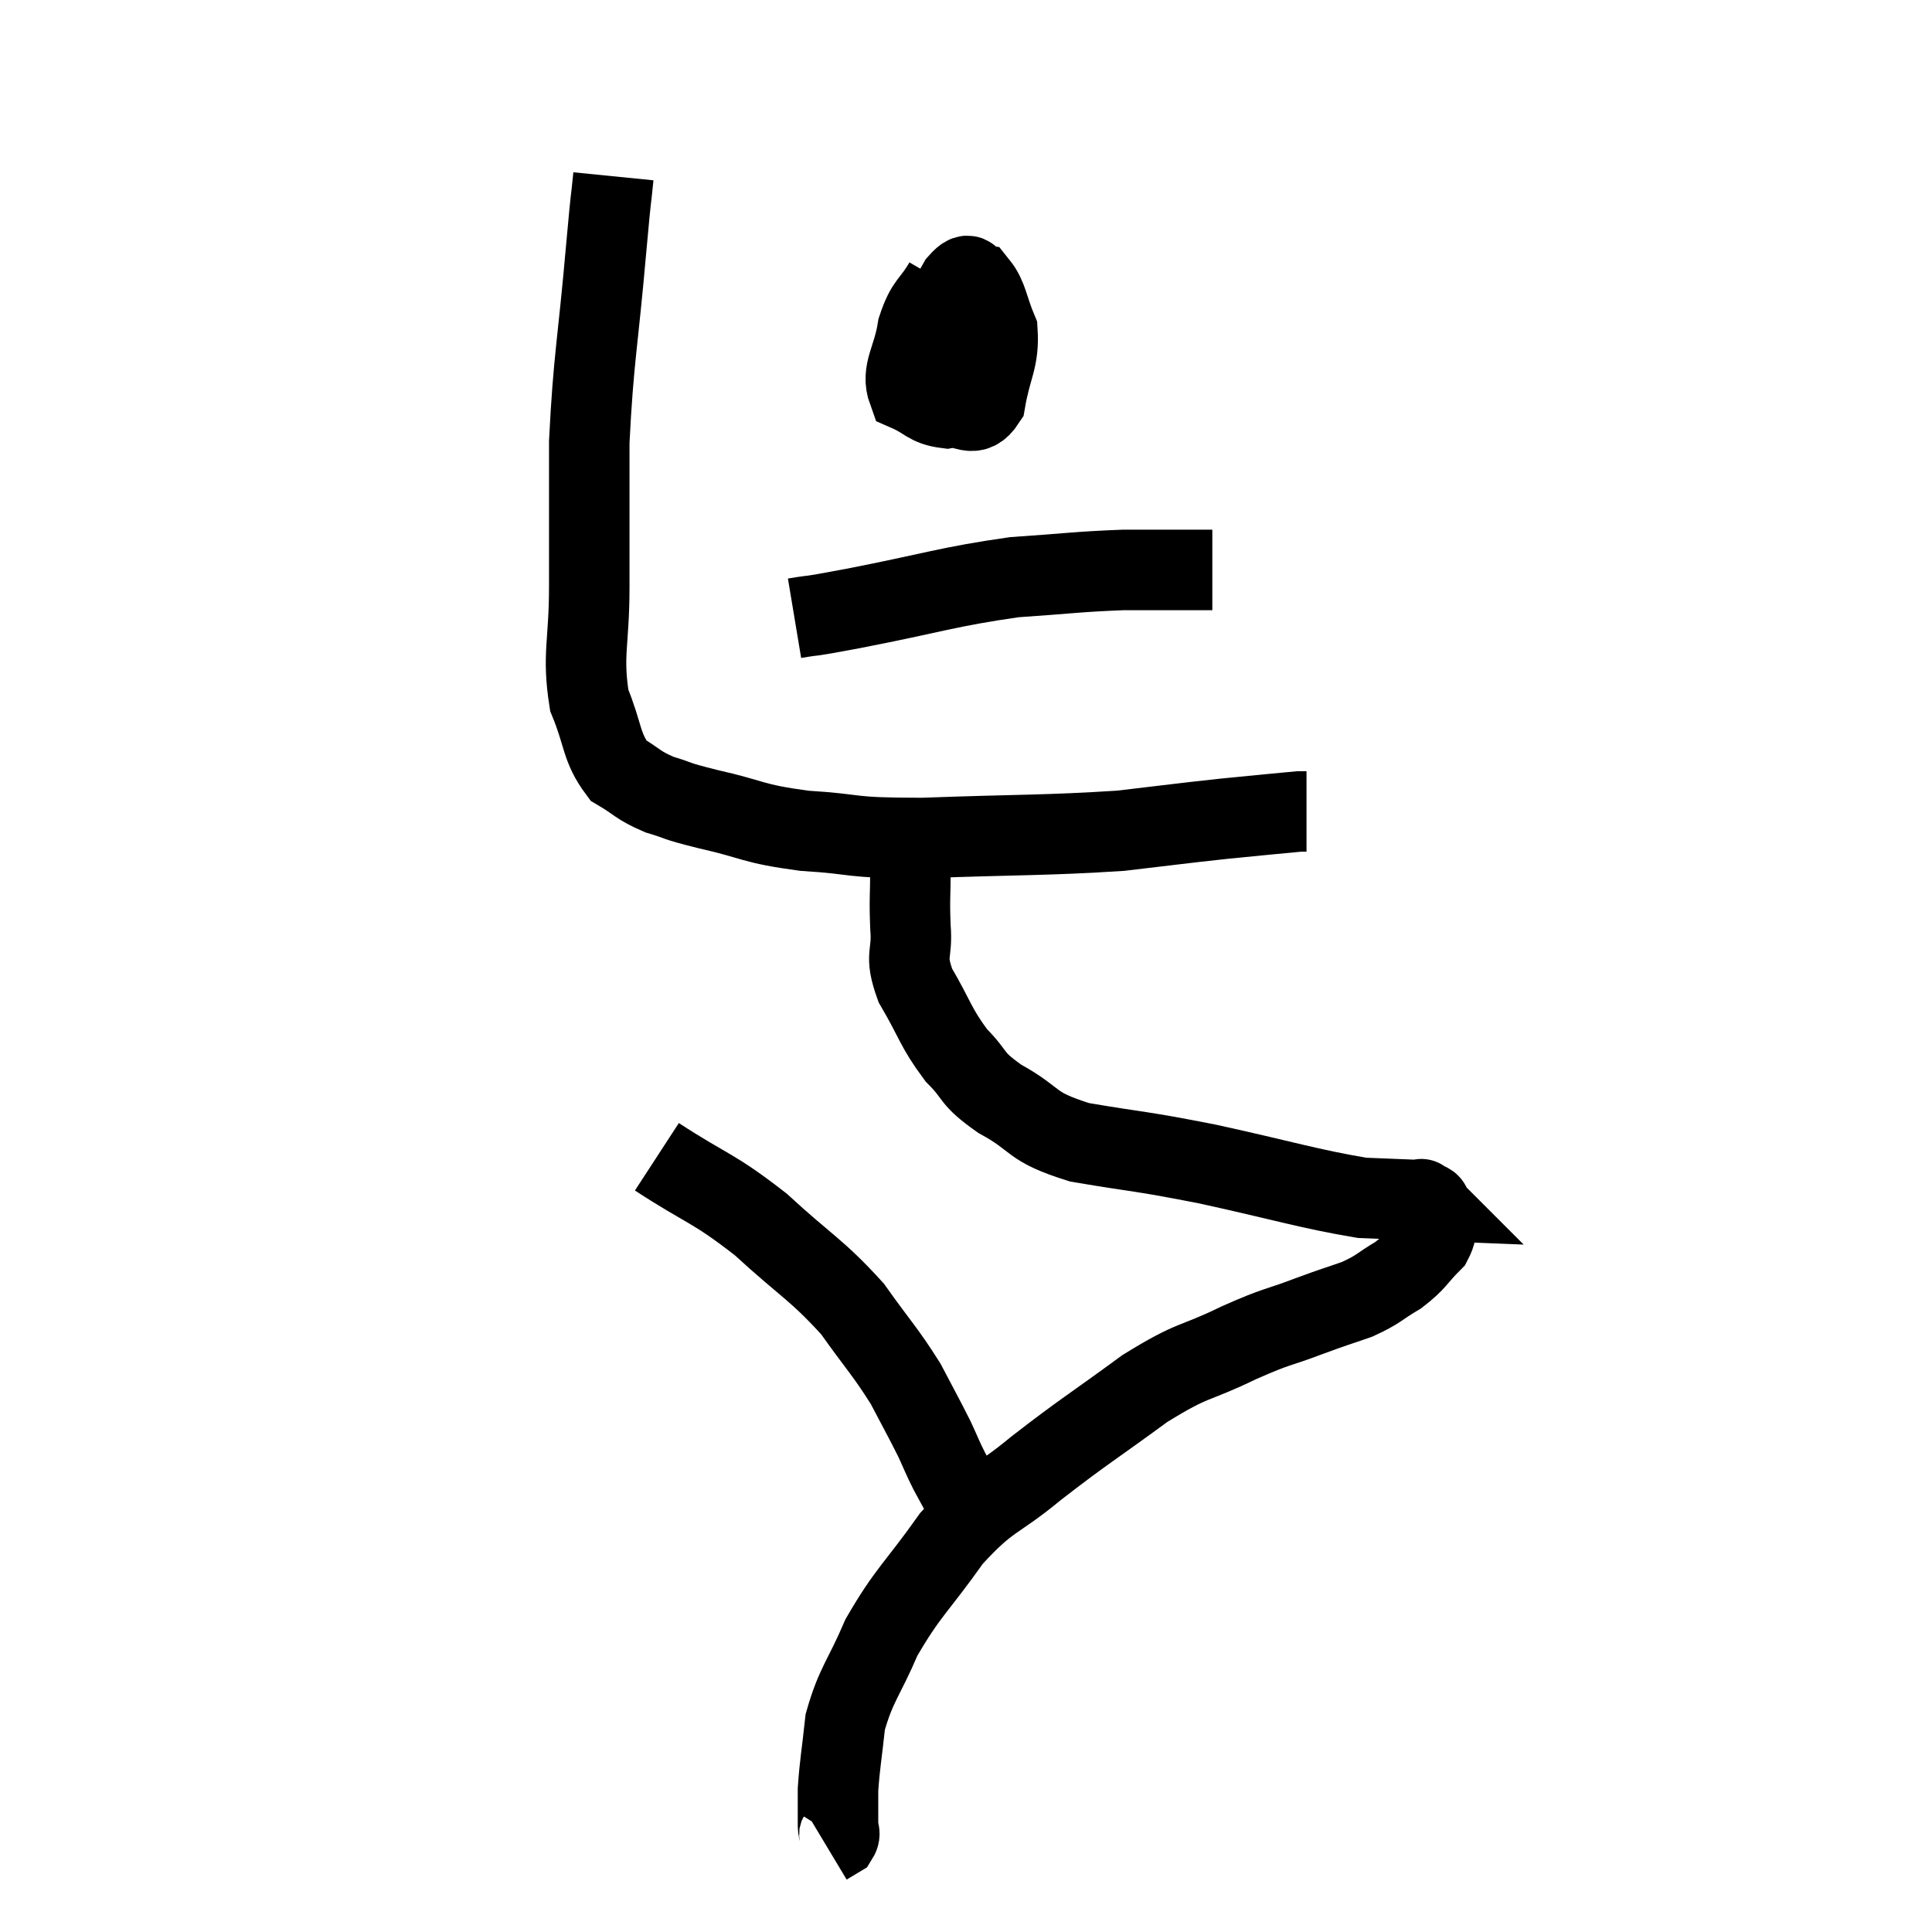<svg width="48" height="48" viewBox="0 0 48 48" xmlns="http://www.w3.org/2000/svg"><path d="M 15.24 4.38 C 15.15 5.28, 15.21 4.53, 15.06 6.18 C 14.85 8.58, 14.745 8.88, 14.64 10.98 C 14.64 12.78, 14.64 12.975, 14.64 14.58 C 14.64 15.99, 14.46 16.26, 14.64 17.4 C 15 18.27, 14.925 18.555, 15.36 19.14 C 15.87 19.44, 15.825 19.5, 16.38 19.74 C 16.98 19.92, 16.68 19.875, 17.58 20.1 C 18.78 20.37, 18.645 20.46, 19.98 20.64 C 21.45 20.73, 20.955 20.82, 22.92 20.82 C 25.38 20.73, 25.965 20.76, 27.84 20.64 C 29.13 20.49, 29.31 20.46, 30.42 20.34 C 31.35 20.25, 31.77 20.205, 32.28 20.16 C 32.37 20.16, 32.415 20.16, 32.46 20.16 C 32.46 20.16, 32.46 20.16, 32.46 20.16 L 32.46 20.16" fill="none" stroke="black" stroke-width="2"></path><path d="M 23.46 7.02 C 23.13 7.59, 23.025 7.485, 22.8 8.16 C 22.68 8.94, 22.38 9.225, 22.56 9.72 C 23.04 9.93, 23.04 10.08, 23.52 10.14 C 24 10.05, 24.165 10.44, 24.48 9.96 C 24.63 9.09, 24.825 8.94, 24.78 8.22 C 24.54 7.65, 24.54 7.38, 24.3 7.08 C 24.06 7.05, 24.165 6.63, 23.82 7.02 C 23.37 7.83, 23.13 8.115, 22.92 8.64 C 22.95 8.88, 22.77 8.94, 22.98 9.12 C 23.37 9.24, 23.31 9.48, 23.76 9.36 C 24.27 9, 24.525 8.82, 24.78 8.64 C 24.78 8.64, 24.765 8.67, 24.78 8.64 L 24.84 8.52" fill="none" stroke="black" stroke-width="2"></path><path d="M 19.74 15.36 C 20.46 15.24, 19.815 15.375, 21.18 15.12 C 23.19 14.73, 23.52 14.58, 25.2 14.34 C 26.55 14.25, 26.745 14.205, 27.9 14.16 C 28.86 14.16, 29.265 14.16, 29.82 14.16 L 30.12 14.16" fill="none" stroke="black" stroke-width="2"></path><path d="M 22.62 20.58 C 22.62 21.06, 22.62 20.925, 22.62 21.54 C 22.62 22.29, 22.59 22.305, 22.62 23.04 C 22.68 23.76, 22.455 23.685, 22.74 24.48 C 23.25 25.35, 23.235 25.515, 23.76 26.22 C 24.3 26.76, 24.075 26.76, 24.84 27.3 C 25.83 27.84, 25.53 27.975, 26.82 28.38 C 28.41 28.65, 28.245 28.575, 30 28.92 C 31.92 29.34, 32.505 29.535, 33.84 29.76 C 34.59 29.79, 34.965 29.805, 35.34 29.82 C 35.34 29.82, 35.34 29.82, 35.34 29.82 C 35.34 29.82, 35.28 29.76, 35.34 29.82 C 35.46 29.94, 35.52 29.805, 35.58 30.06 C 35.58 30.45, 35.79 30.435, 35.58 30.84 C 35.16 31.26, 35.205 31.32, 34.74 31.68 C 34.23 31.98, 34.275 32.025, 33.72 32.28 C 33.12 32.49, 33.255 32.43, 32.52 32.7 C 31.65 33.03, 31.8 32.91, 30.78 33.36 C 29.61 33.93, 29.7 33.72, 28.44 34.5 C 27.09 35.49, 26.94 35.55, 25.74 36.48 C 24.69 37.35, 24.6 37.17, 23.64 38.22 C 22.77 39.45, 22.56 39.54, 21.9 40.68 C 21.45 41.73, 21.27 41.835, 21 42.78 C 20.91 43.62, 20.865 43.815, 20.82 44.46 C 20.82 44.91, 20.82 45.06, 20.82 45.36 C 20.82 45.51, 20.895 45.54, 20.82 45.66 L 20.52 45.84" fill="none" stroke="black" stroke-width="2"></path><path d="M 16.32 28.74 C 17.61 29.58, 17.685 29.475, 18.9 30.42 C 20.04 31.47, 20.28 31.53, 21.18 32.52 C 21.84 33.45, 21.99 33.57, 22.5 34.38 C 22.86 35.07, 22.95 35.22, 23.22 35.76 C 23.4 36.15, 23.4 36.18, 23.58 36.54 C 23.76 36.87, 23.805 36.96, 23.94 37.2 C 24.03 37.35, 24.075 37.425, 24.12 37.5 L 24.12 37.5" fill="none" stroke="black" stroke-width="2"></path></svg>